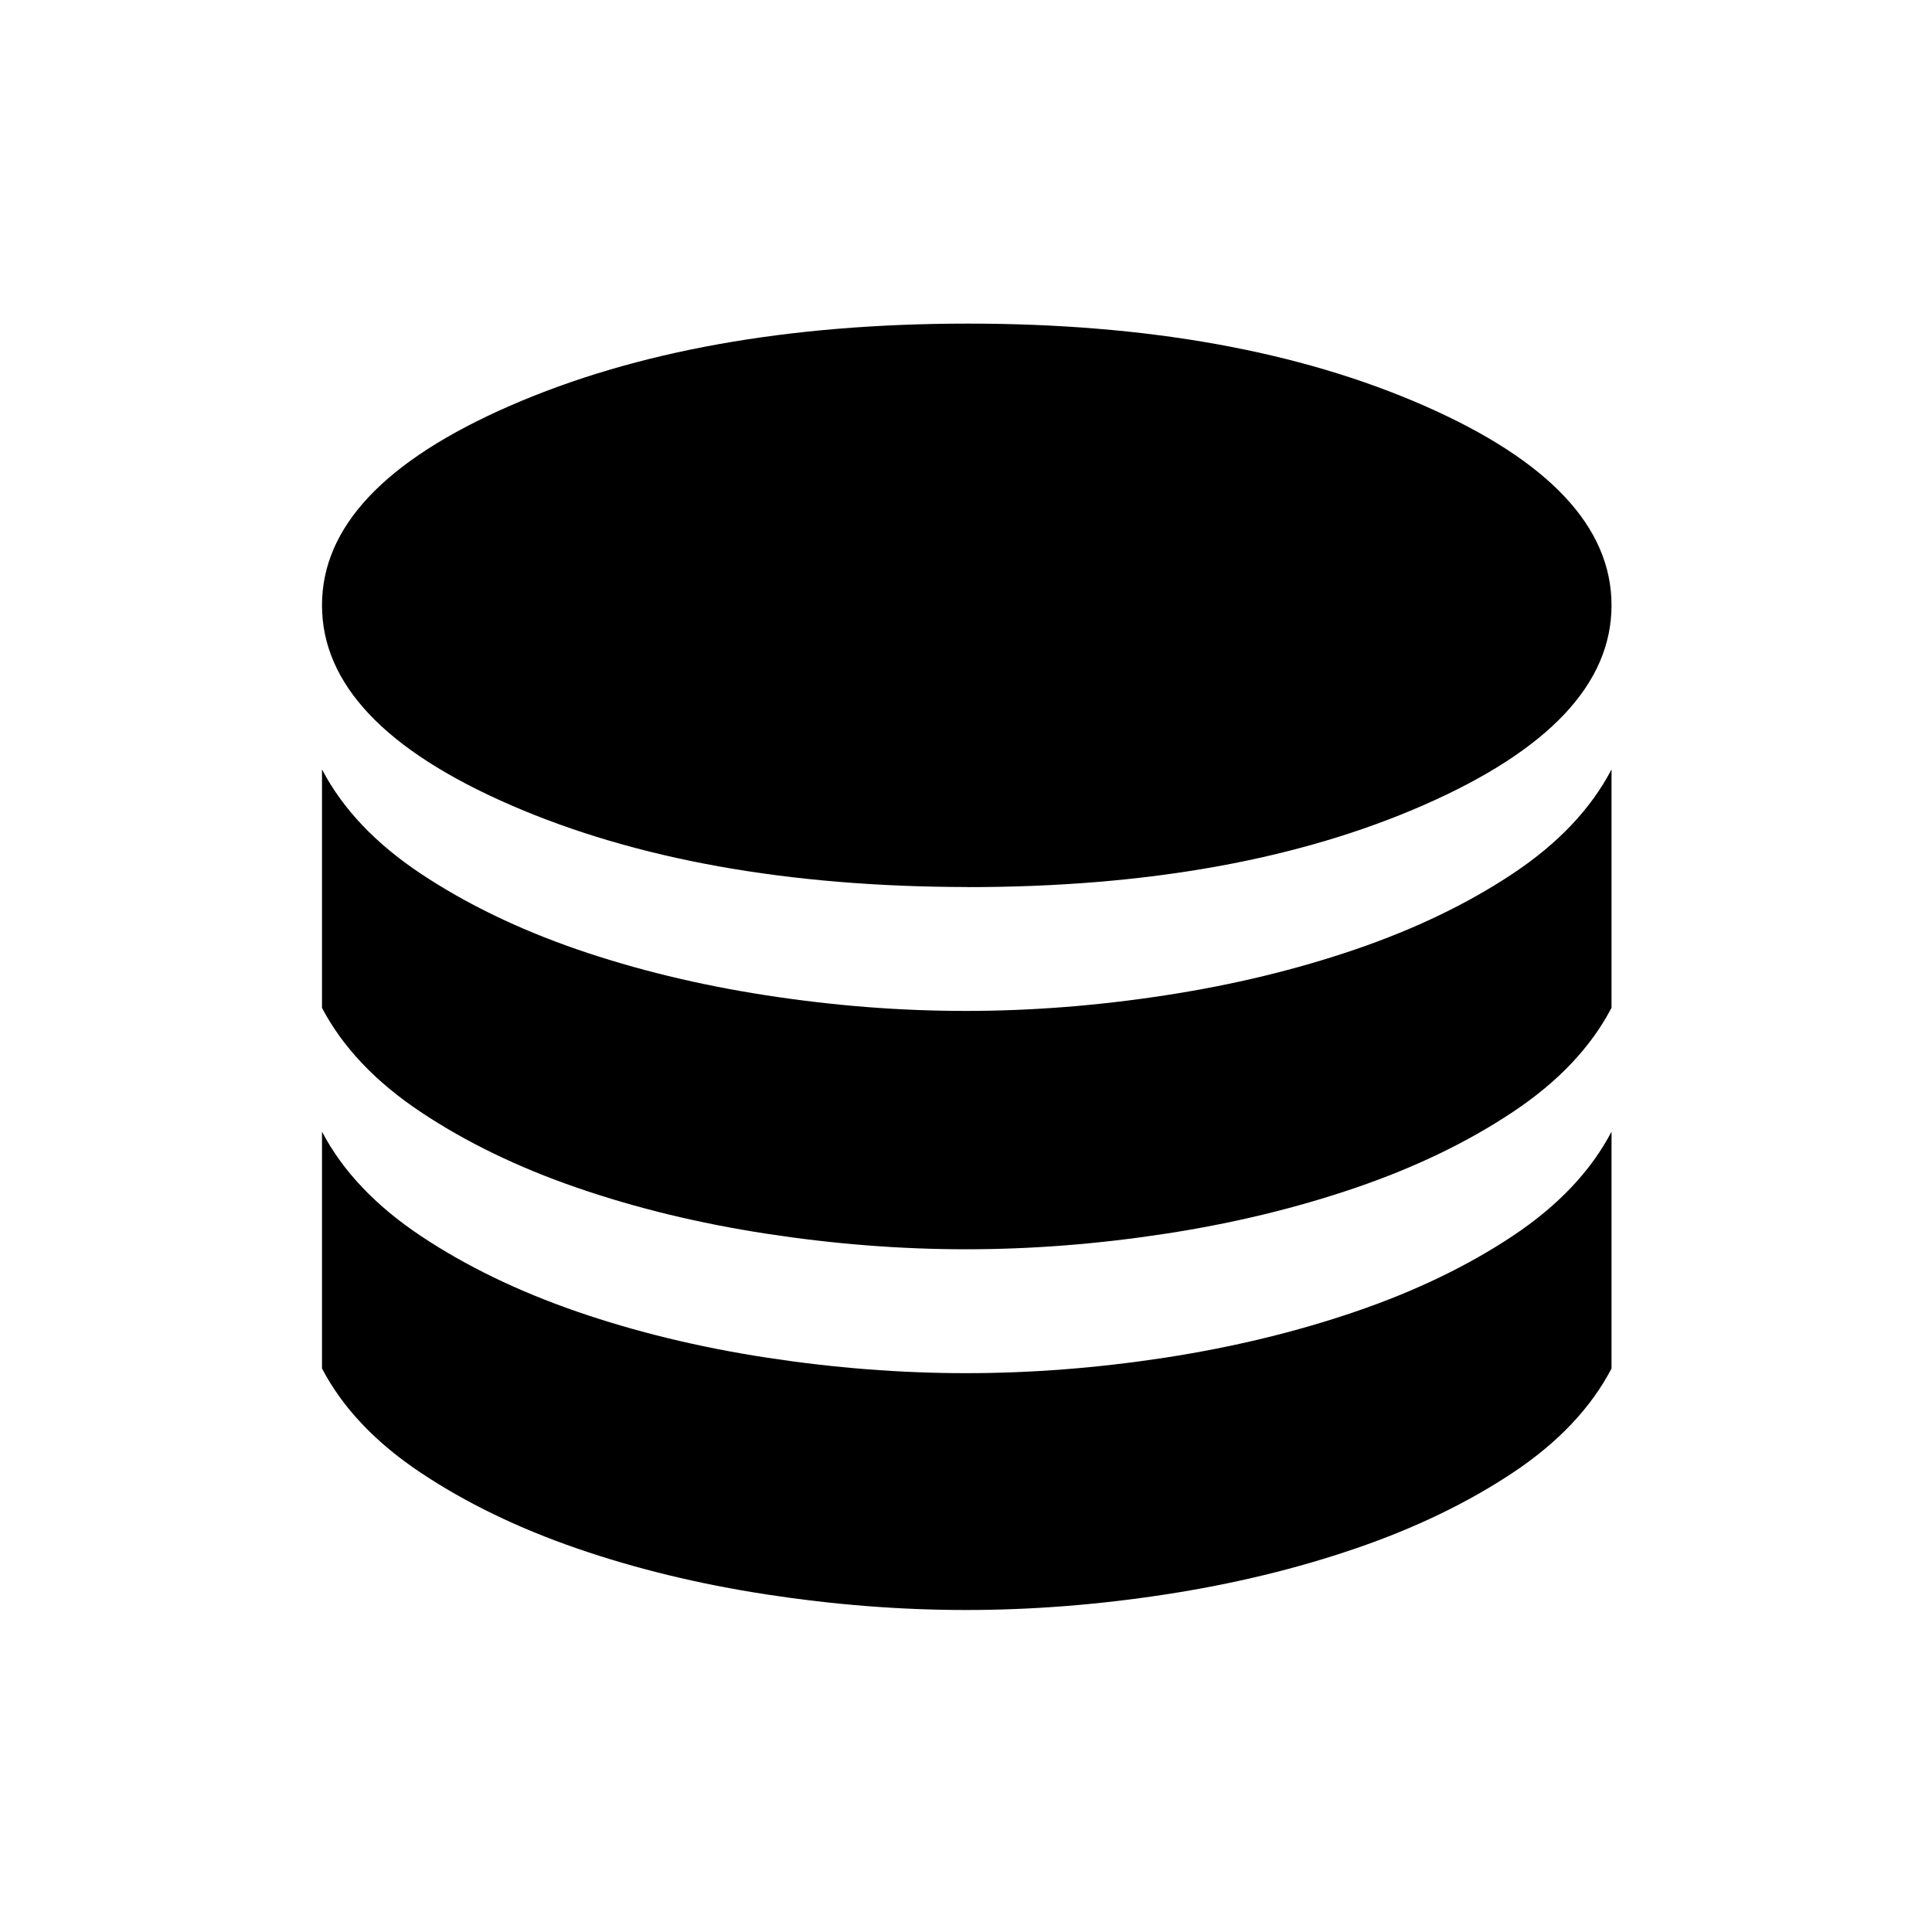 <svg xmlns="http://www.w3.org/2000/svg" width="1.2em" height="1.2em" viewBox="0 0 24 24"><path fill="currentColor" d="M12.02 11.02q3.346 0 5.672-1.022q2.327-1.021 2.327-2.479T17.692 5.04T12.02 4.02T6.337 5.04T4 7.52t2.337 2.478t5.682 1.021M12 12.558q1.217 0 2.476-.194q1.259-.193 2.366-.572t1.95-.939t1.227-1.295v2.961q-.384.735-1.227 1.295q-.842.561-1.95.94q-1.107.379-2.366.572T12 15.519t-2.476-.193t-2.357-.572t-1.94-.94T4 12.52V9.558q.384.734 1.227 1.295q.842.56 1.94.94q1.098.378 2.357.572t2.476.193m0 4.5q1.217 0 2.476-.193q1.258-.194 2.366-.573t1.95-.939t1.227-1.295V17q-.384.735-1.227 1.295q-.842.56-1.95.94q-1.107.379-2.366.572T12 20t-2.476-.193t-2.357-.572t-1.94-.94T4 17v-2.942q.385.734 1.227 1.295t1.94.94t2.357.572t2.476.193"/></svg>
